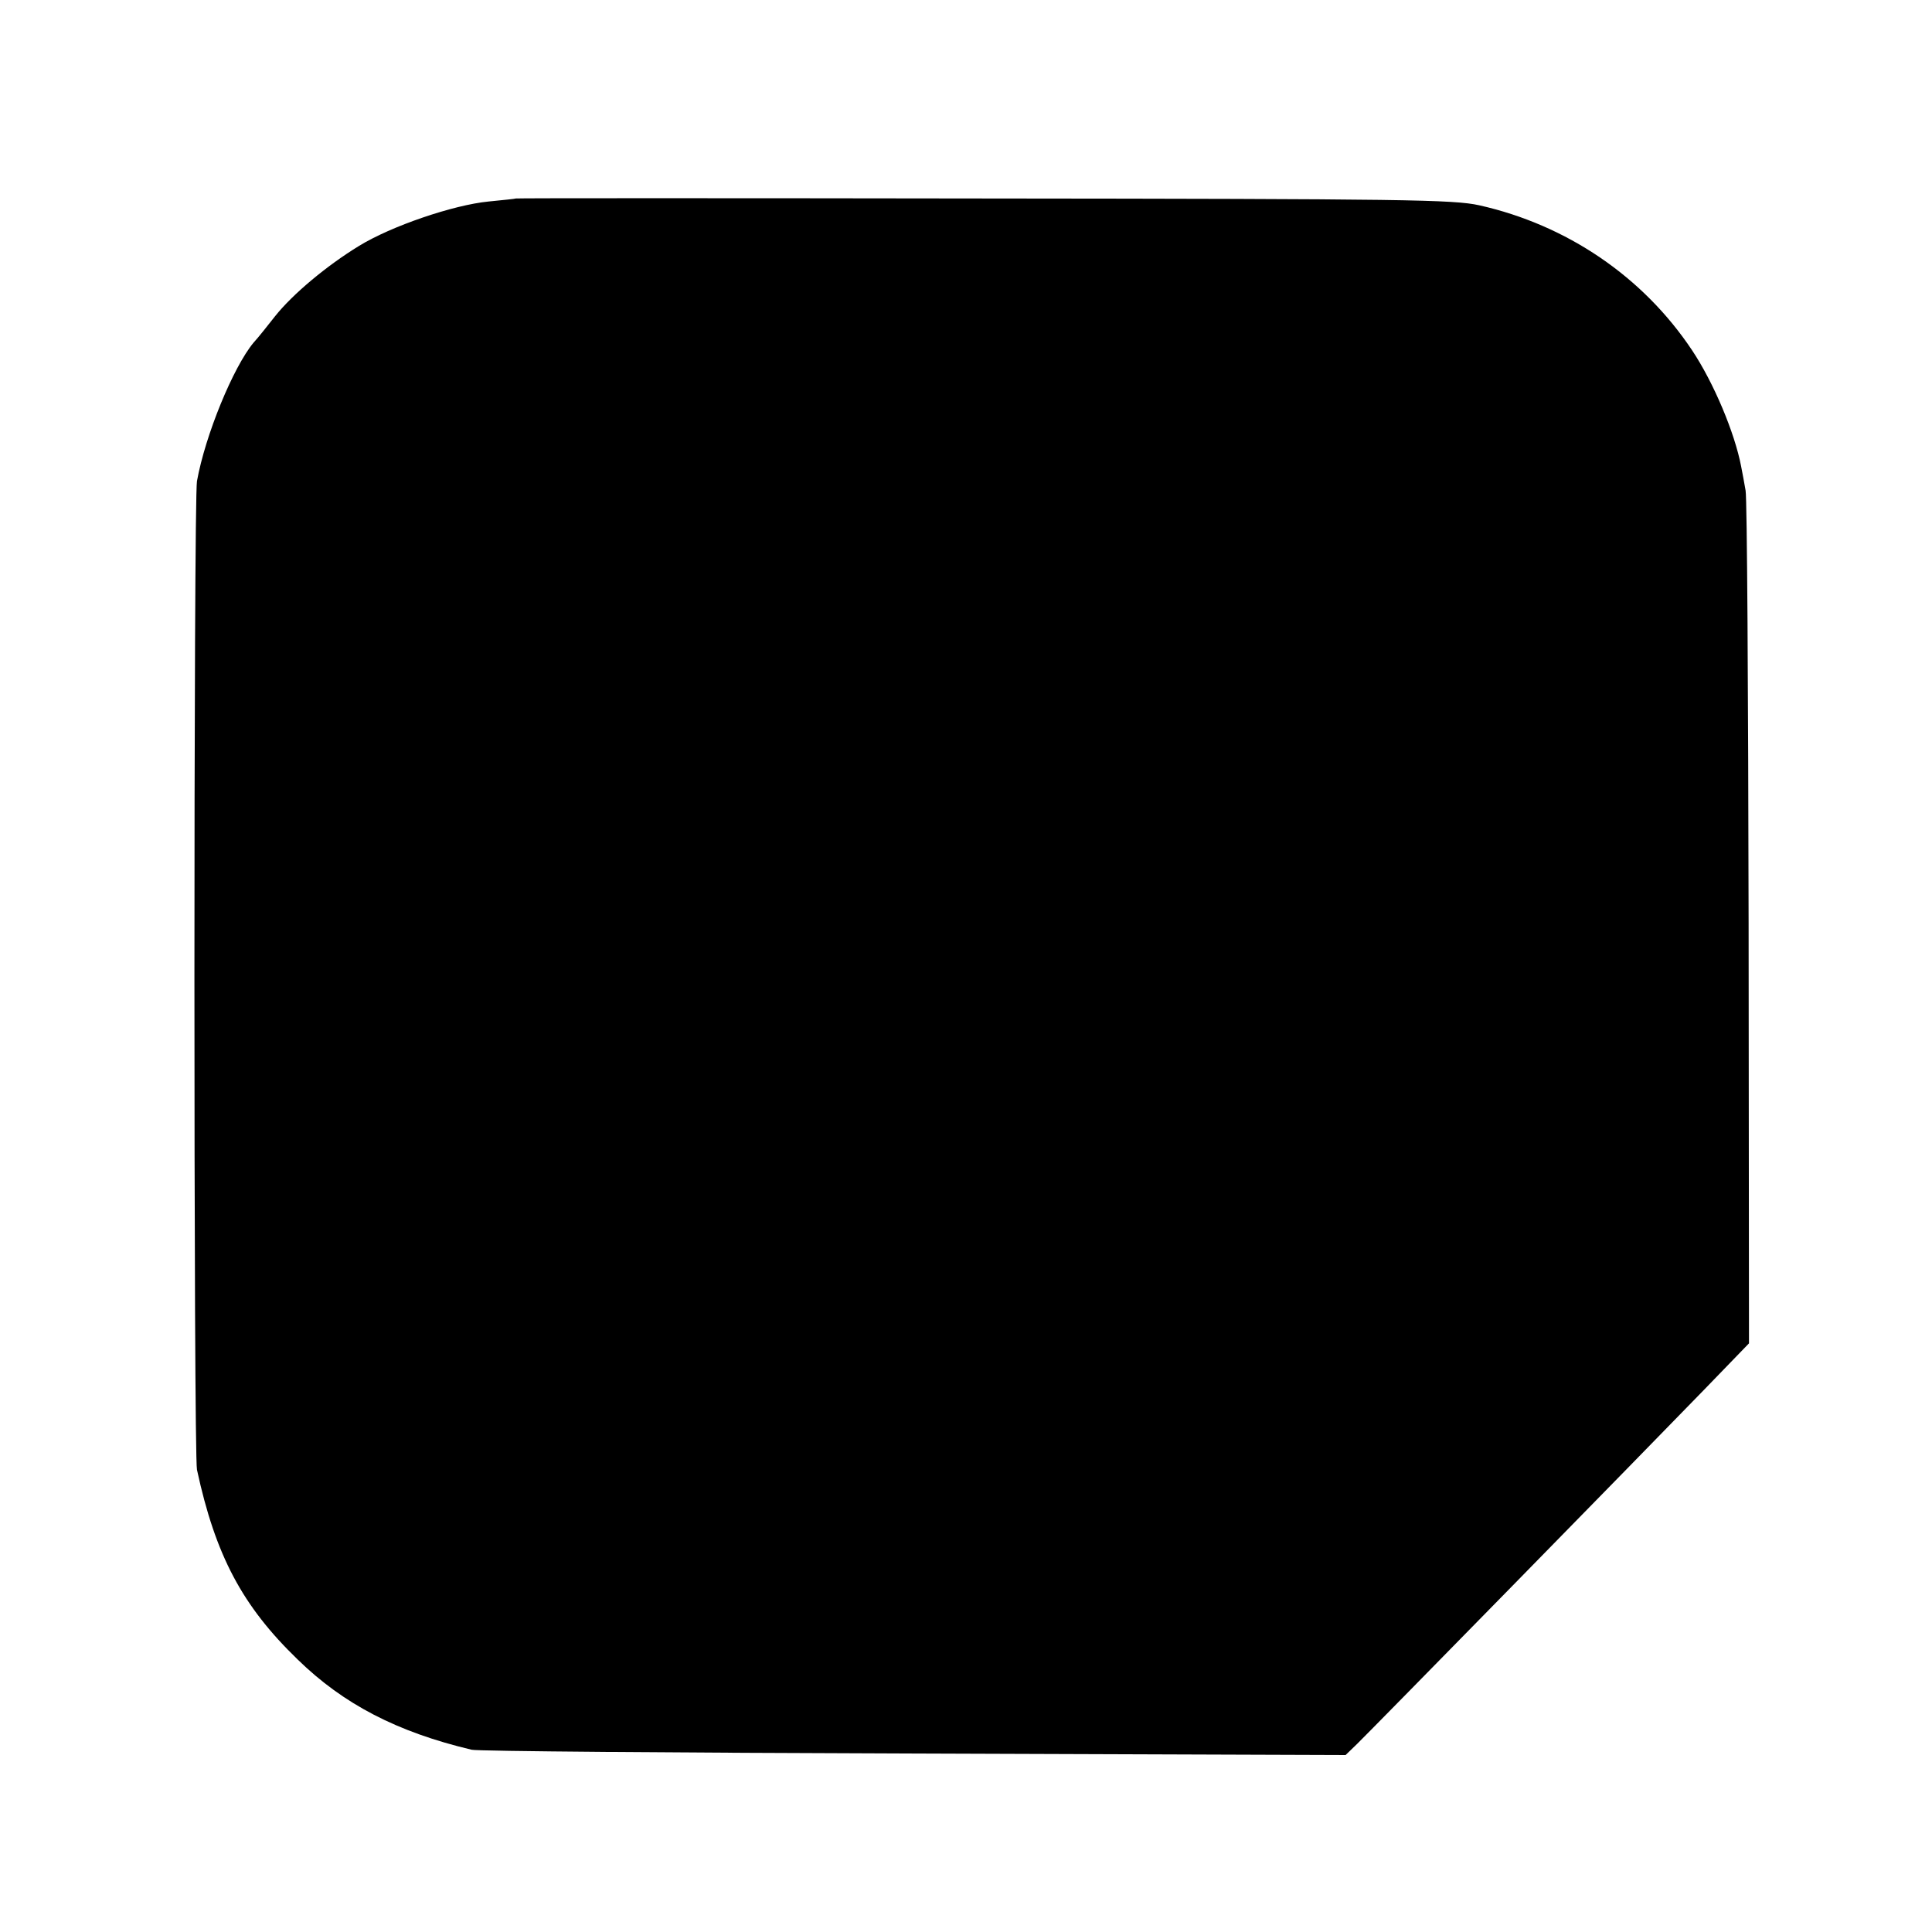 <?xml version="1.0" standalone="no"?>
<!DOCTYPE svg PUBLIC "-//W3C//DTD SVG 20010904//EN"
 "http://www.w3.org/TR/2001/REC-SVG-20010904/DTD/svg10.dtd">
<svg version="1.0" xmlns="http://www.w3.org/2000/svg"
 width="512pt" height="512pt" viewBox="0 0 512 512"
 preserveAspectRatio="xMidYMid meet">
<g transform="translate(0,512) scale(0.1,-0.1)"
fill="#000000" stroke="none">
<path d="M1367 4594 c-1 -1 -33 -4 -72 -8 -93 -9 -258 -65 -344 -118 -85 -52
-175 -127 -222 -186 -19 -24 -44 -56 -57 -70 -54 -65 -128 -245 -150 -367 -9
-50 -9 -2579 0 -2620 49 -227 120 -361 267 -503 121 -118 263 -192 461 -239
14 -4 541 -8 1171 -10 l1145 -4 30 29 c36 35 758 772 920 939 l119 123 -1
1112 c-1 612 -4 1129 -8 1148 -3 19 -9 49 -12 65 -17 88 -72 220 -130 307
-130 195 -332 332 -564 384 -68 15 -194 17 -1313 18 -681 1 -1239 1 -1240 0z"/>
</g>
</svg>
